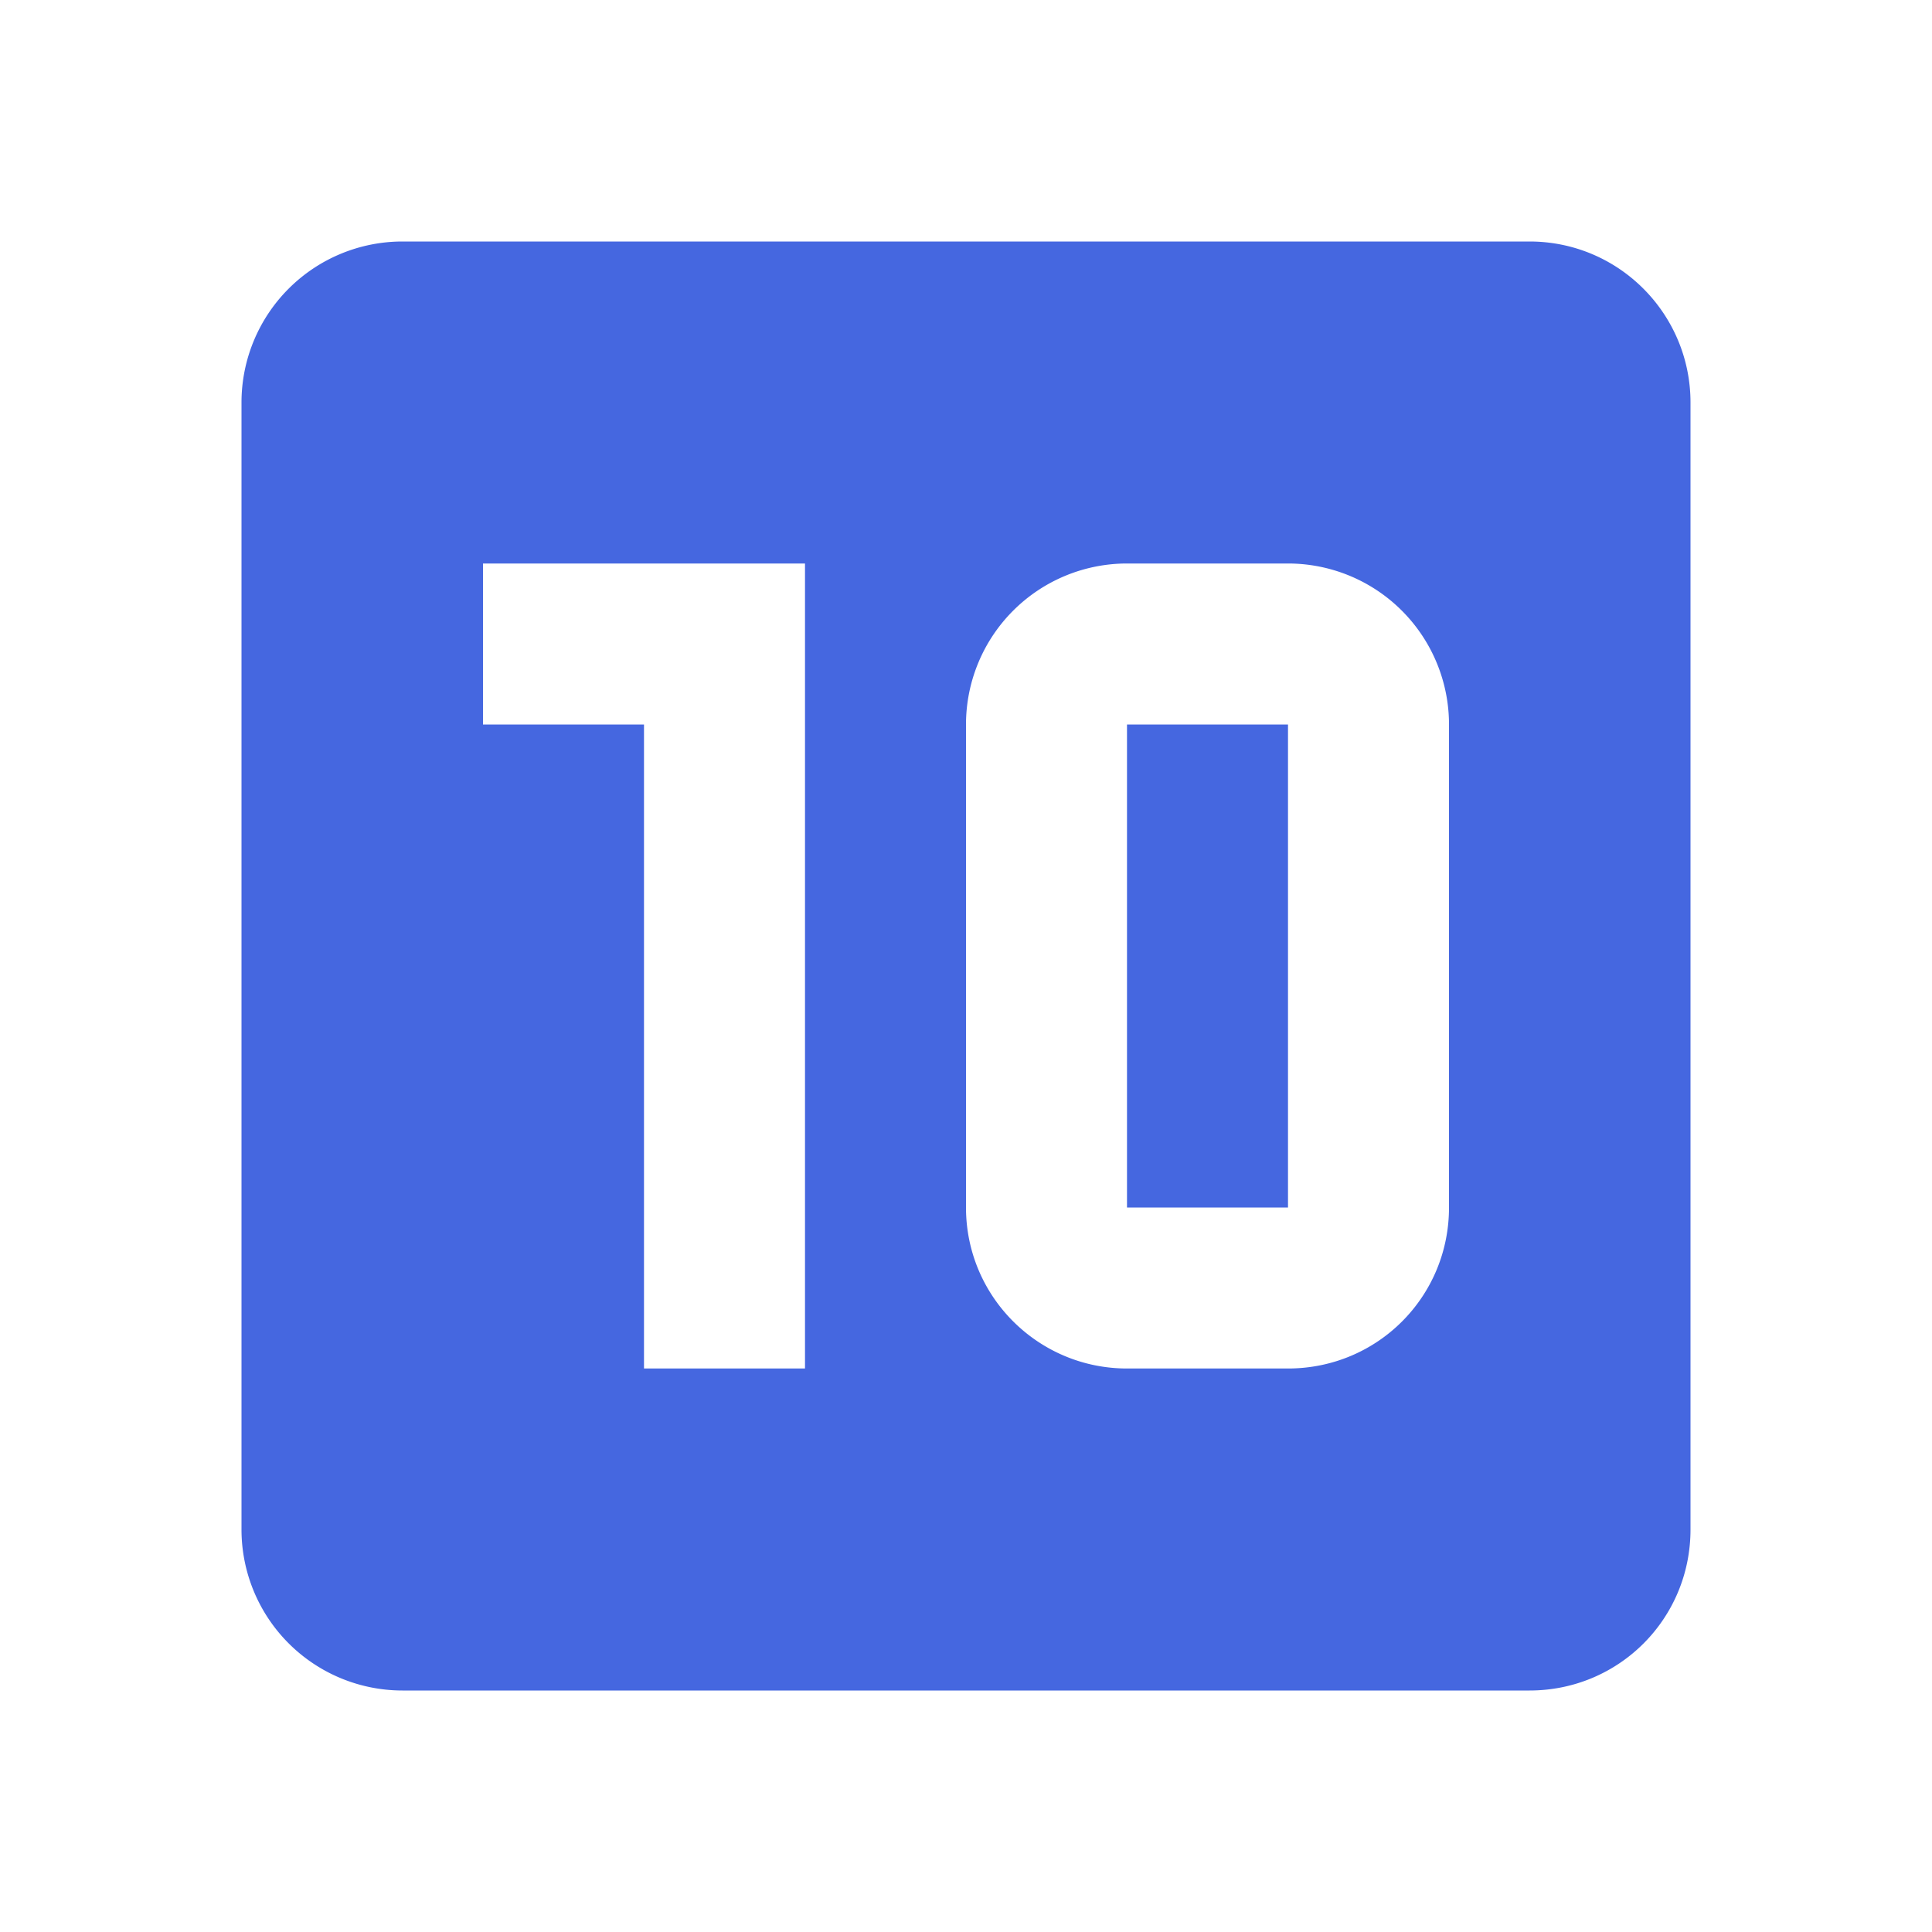 <svg xmlns="http://www.w3.org/2000/svg" xmlns:xlink="http://www.w3.org/1999/xlink" version="1.1" id="mdi-numeric-10-box" width="19" height="19" viewBox="0 0 24 24" fill="#4567e0"><path d="M14,9H16V15H14V9M21,5V19C21,20.11 20.11,21 19,21H5A2,2 0 0,1 3,19V5A2,2 0 0,1 5,3H19C20.11,3 21,3.9 21,5M10,7H6V9H8V17H10V7M18,9A2,2 0 0,0 16,7H14A2,2 0 0,0 12,9V15C12,16.11 12.9,17 14,17H16C17.11,17 18,16.11 18,15V9Z"/></svg>